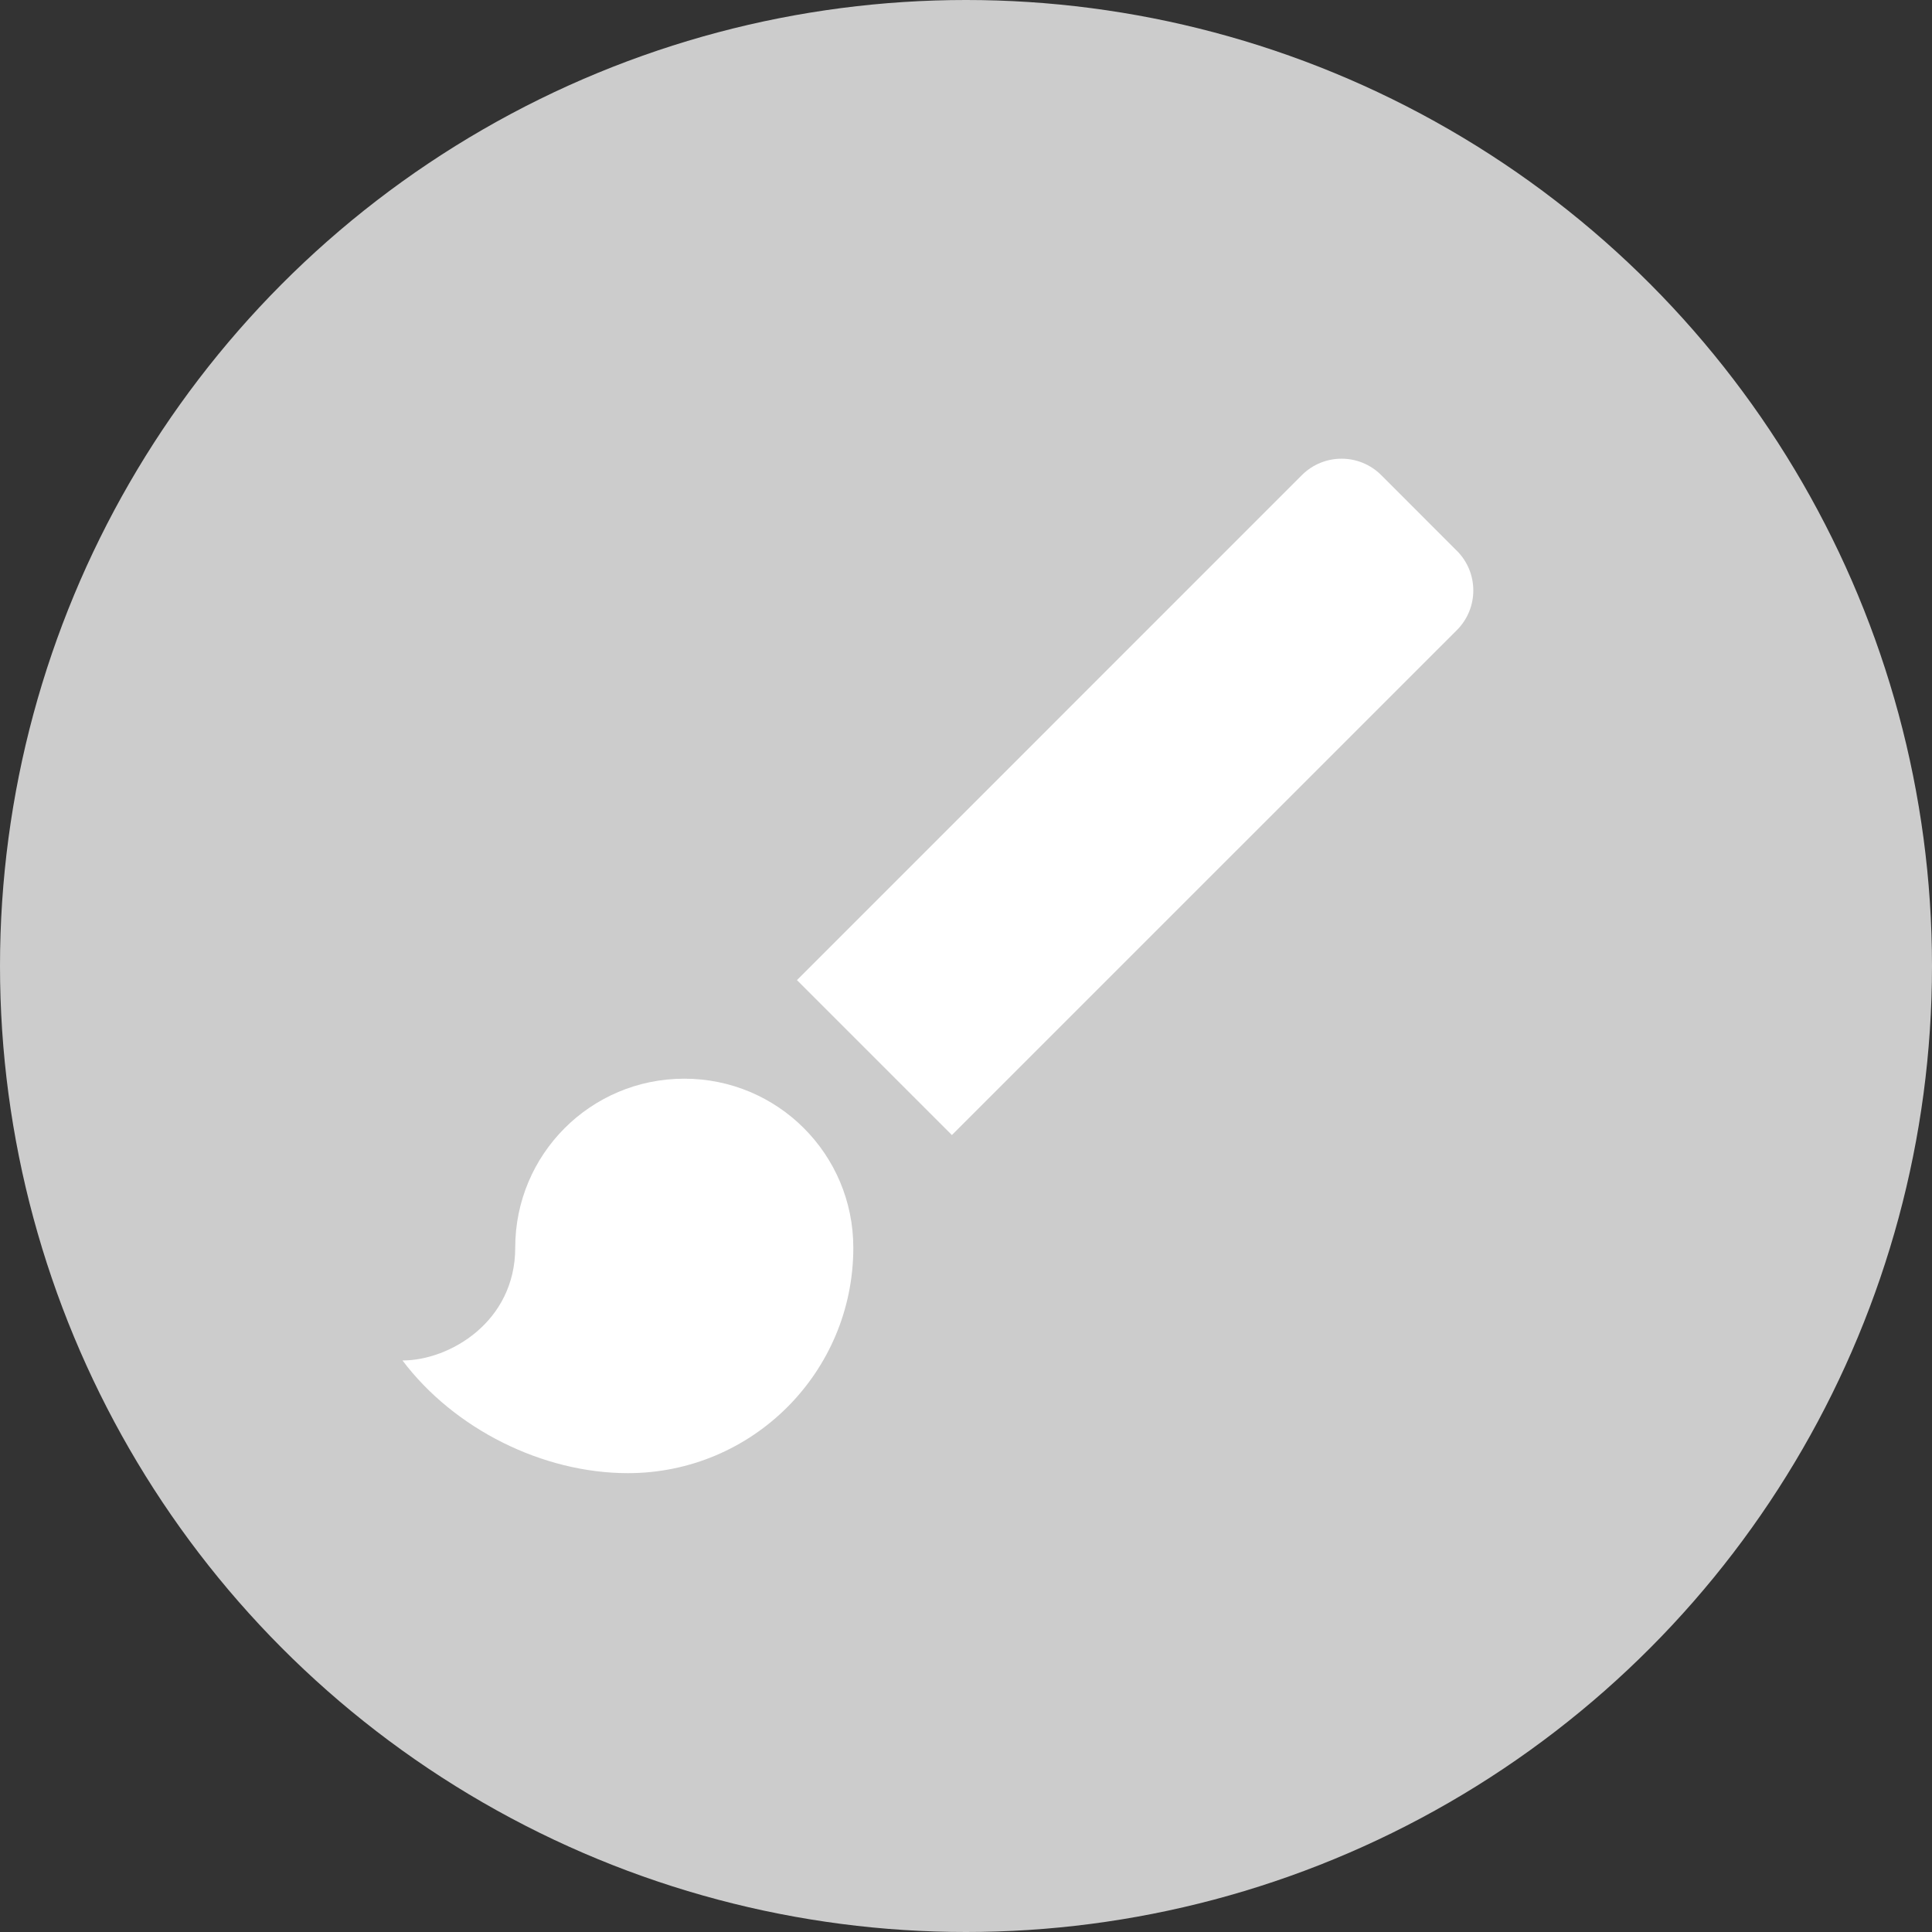 <svg width="40" height="40" viewBox="0 0 40 40" xmlns="http://www.w3.org/2000/svg"><rect x="0" y="0" width="40" height="40" fill="#333333" stroke="none"/><title>ic-arts-heritage</title><g fill="none" fill-rule="evenodd"><path d="M0 0h40v40H0z"/><circle fill="#CCC" cx="20" cy="20" r="20"/><path d="M6 6h28v28H6"/><path d="M14.167 22.333c-1.937 0-3.5 1.564-3.5 3.5 0 1.53-1.354 2.334-2.334 2.334C9.407 29.59 11.238 30.5 13 30.5c2.578 0 4.667-2.088 4.667-4.667 0-1.936-1.564-3.5-3.5-3.5zm15.995-10.93l-1.564-1.565c-.455-.455-1.19-.455-1.645 0L16.5 20.292l3.208 3.208 10.454-10.453c.455-.455.455-1.19 0-1.645z" fill="#FFF" fill-rule="nonzero"/></g></svg>
